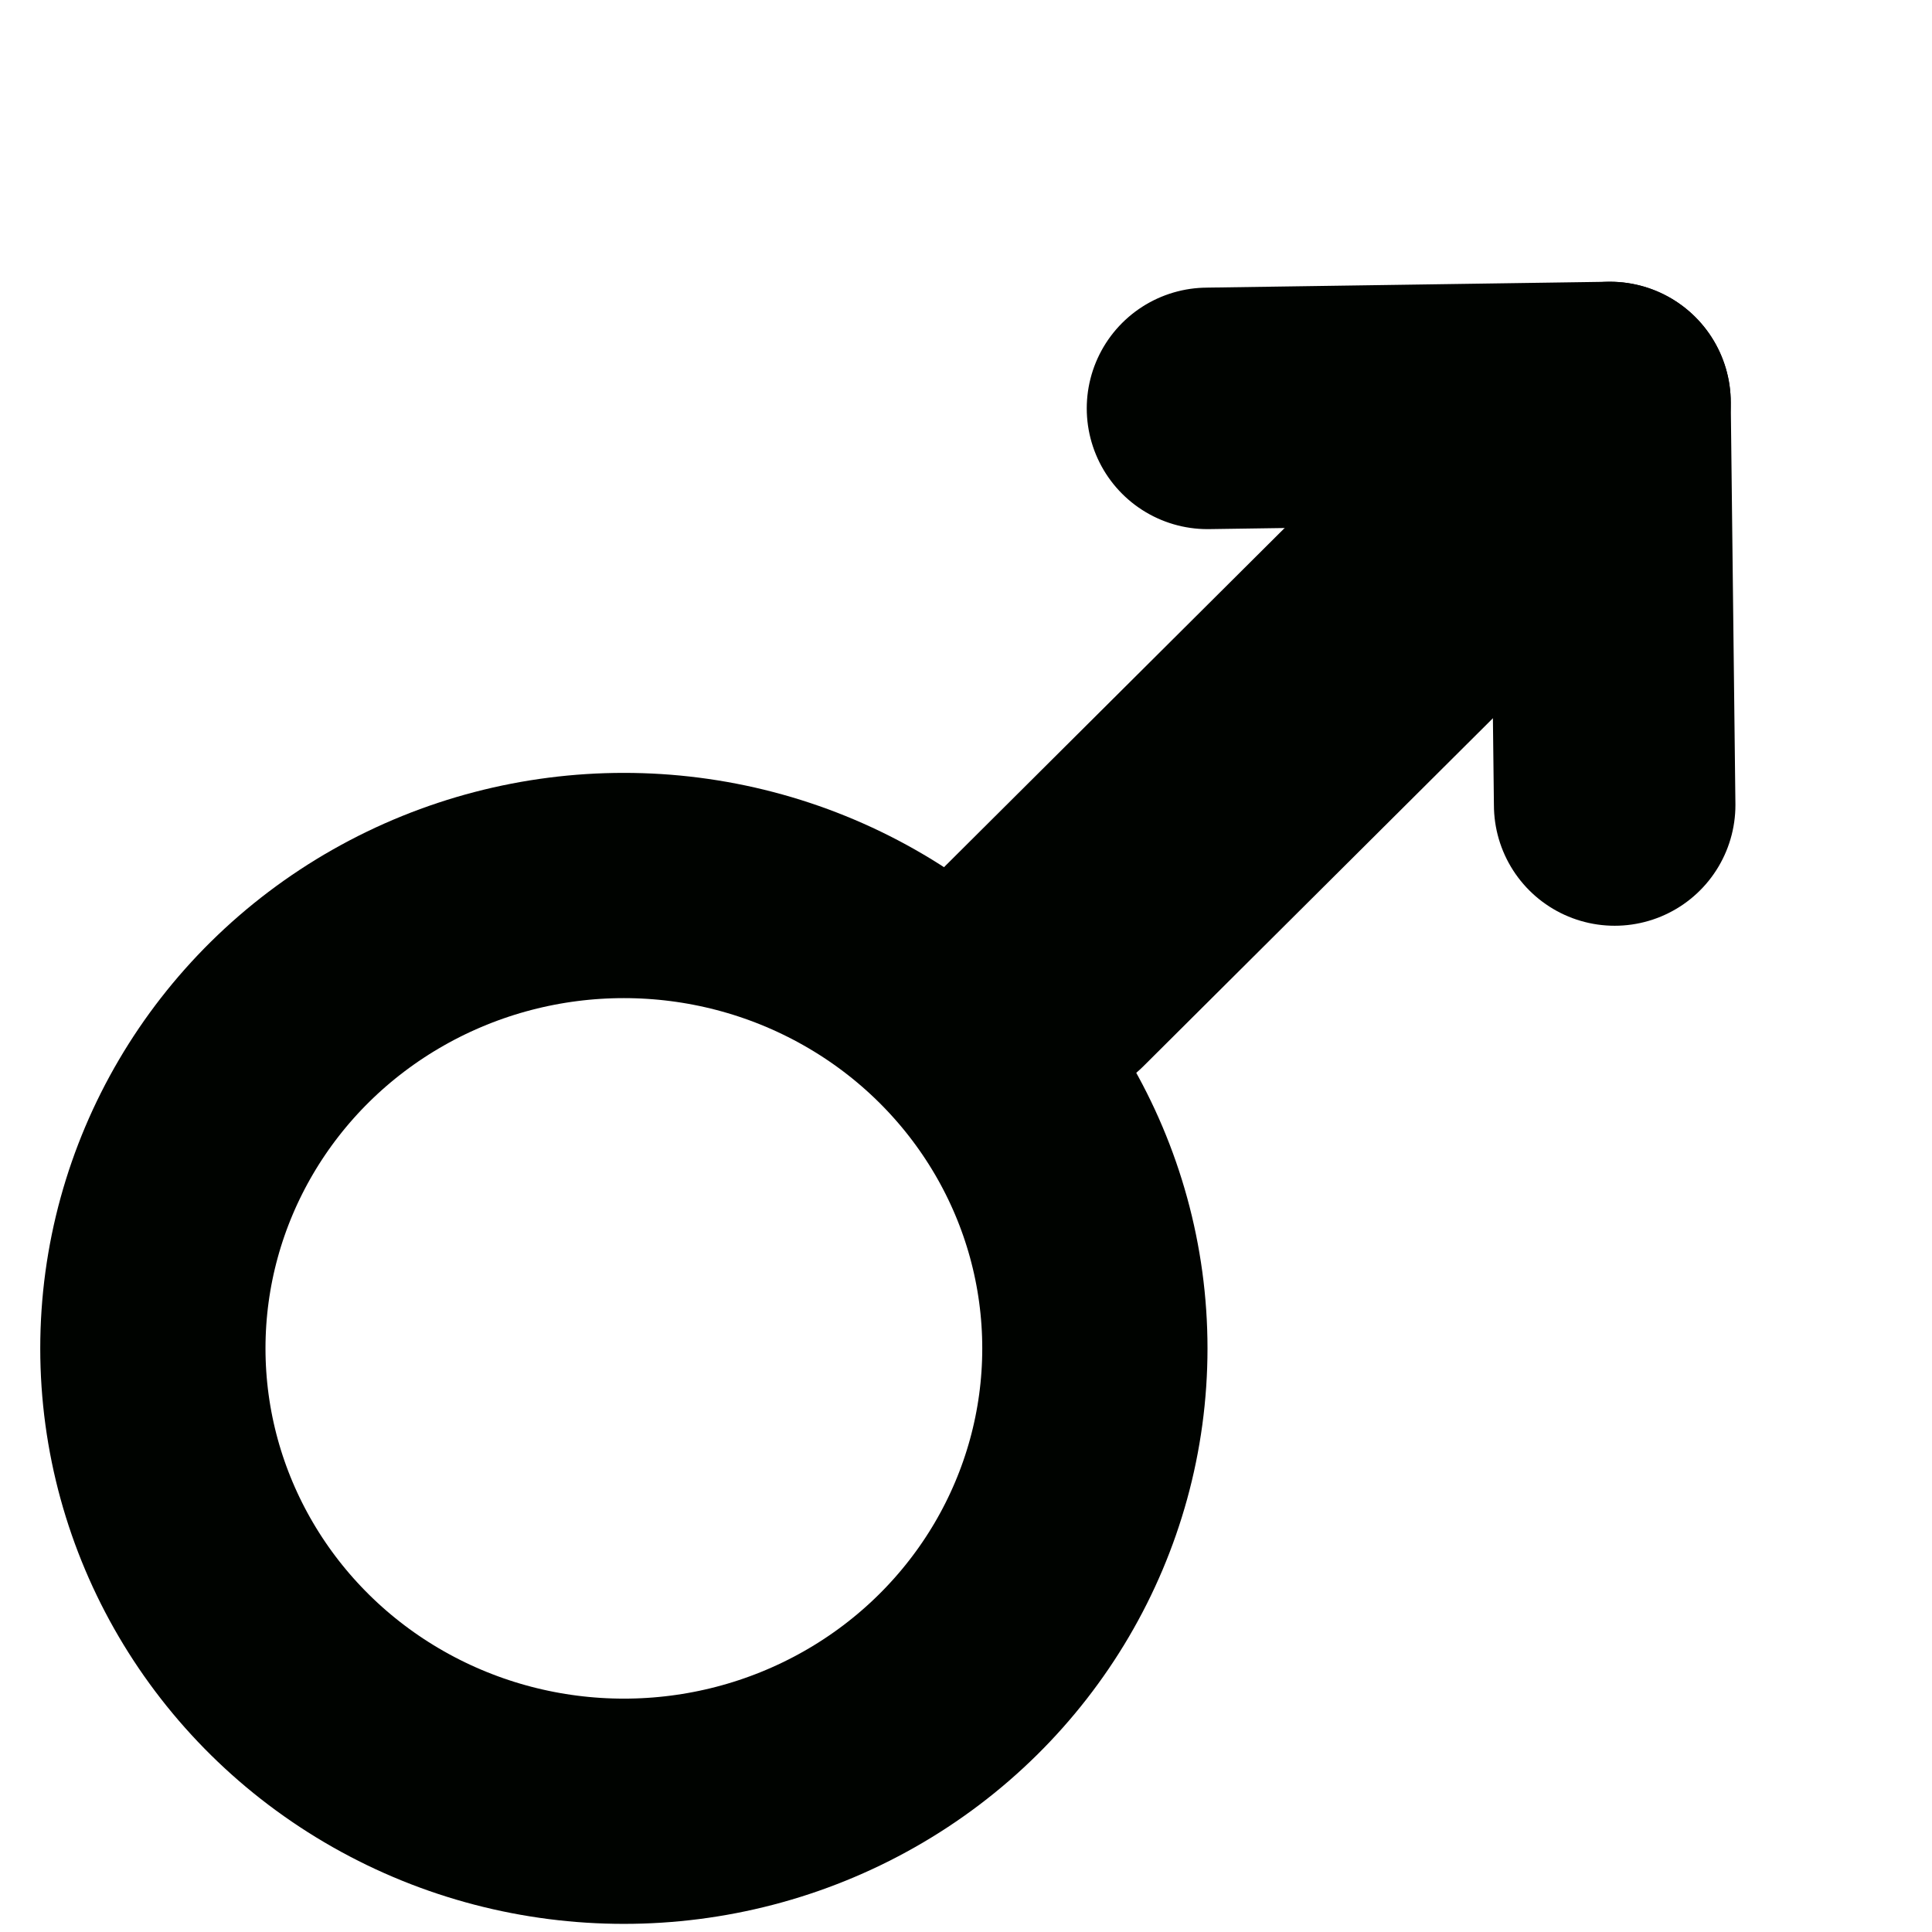 <?xml version="1.0" encoding="UTF-8" standalone="no"?>
<svg
   width="24"
   height="24"
   viewBox="0 0 24 24"
   fill="none"
   stroke="currentColor"
   stroke-width="2"
   stroke-linecap="round"
   stroke-linejoin="round"
   class="feather feather-at-sign"
   version="1.1"
   id="svg1"
   sodipodi:docname="man.svg"
   inkscape:version="1.3.2 (091e20ef0f, 2023-11-25, custom)"
   xmlns:inkscape="http://www.inkscape.org/namespaces/inkscape"
   xmlns:sodipodi="http://sodipodi.sourceforge.net/DTD/sodipodi-0.dtd"
   xmlns="http://www.w3.org/2000/svg"
   xmlns:svg="http://www.w3.org/2000/svg">
  <defs
     id="defs1" />
  <sodipodi:namedview
     id="namedview1"
     pagecolor="#ffffff"
     bordercolor="#000000"
     borderopacity="0.25"
     inkscape:showpageshadow="2"
     inkscape:pageopacity="0.0"
     inkscape:pagecheckerboard="0"
     inkscape:deskcolor="#d1d1d1"
     showgrid="true"
     inkscape:zoom="20.208333"
     inkscape:cx="12.024742"
     inkscape:cy="12"
     inkscape:window-width="1270"
     inkscape:window-height="731"
     inkscape:window-x="5"
     inkscape:window-y="5"
     inkscape:window-maximized="1"
     inkscape:current-layer="svg1">
    <inkscape:grid
       id="grid1"
       units="px"
       originx="0"
       originy="0"
       spacingx="1"
       spacingy="1"
       empcolor="#0099e5"
       empopacity="0.302"
       color="#0099e5"
       opacity="0.149"
       empspacing="5"
       dotted="false"
       gridanglex="30"
       gridanglez="30"
       visible="true" />
  </sodipodi:namedview>
  <ellipse
     style="fill:none;stroke:#000300;stroke-width:2.798;stroke-linecap:round;stroke-linejoin:bevel"
     id="path1"
     cy="16.75"
     cx="7.75"
     rx="5.851"
     ry="5.75" />
  <path
     style="fill:none;fill-opacity:1;stroke:#000300;stroke-width:3.5;stroke-linecap:round;stroke-linejoin:bevel;stroke-dasharray:none"
     d="M 12.974,12 19,6"
     id="path2"
     sodipodi:nodetypes="cc" />
  <path
     style="fill:none;fill-opacity:1;stroke:#000300;stroke-width:3;stroke-linecap:round;stroke-linejoin:bevel;stroke-dasharray:none"
     d="M 20,5 15,5.073"
     id="path3" />
  <path
     style="fill:none;fill-opacity:1;stroke:#000300;stroke-width:3;stroke-linecap:round;stroke-linejoin:bevel;stroke-dasharray:none"
     d="M 20.058,10 20,5"
     id="path4" />
</svg>
